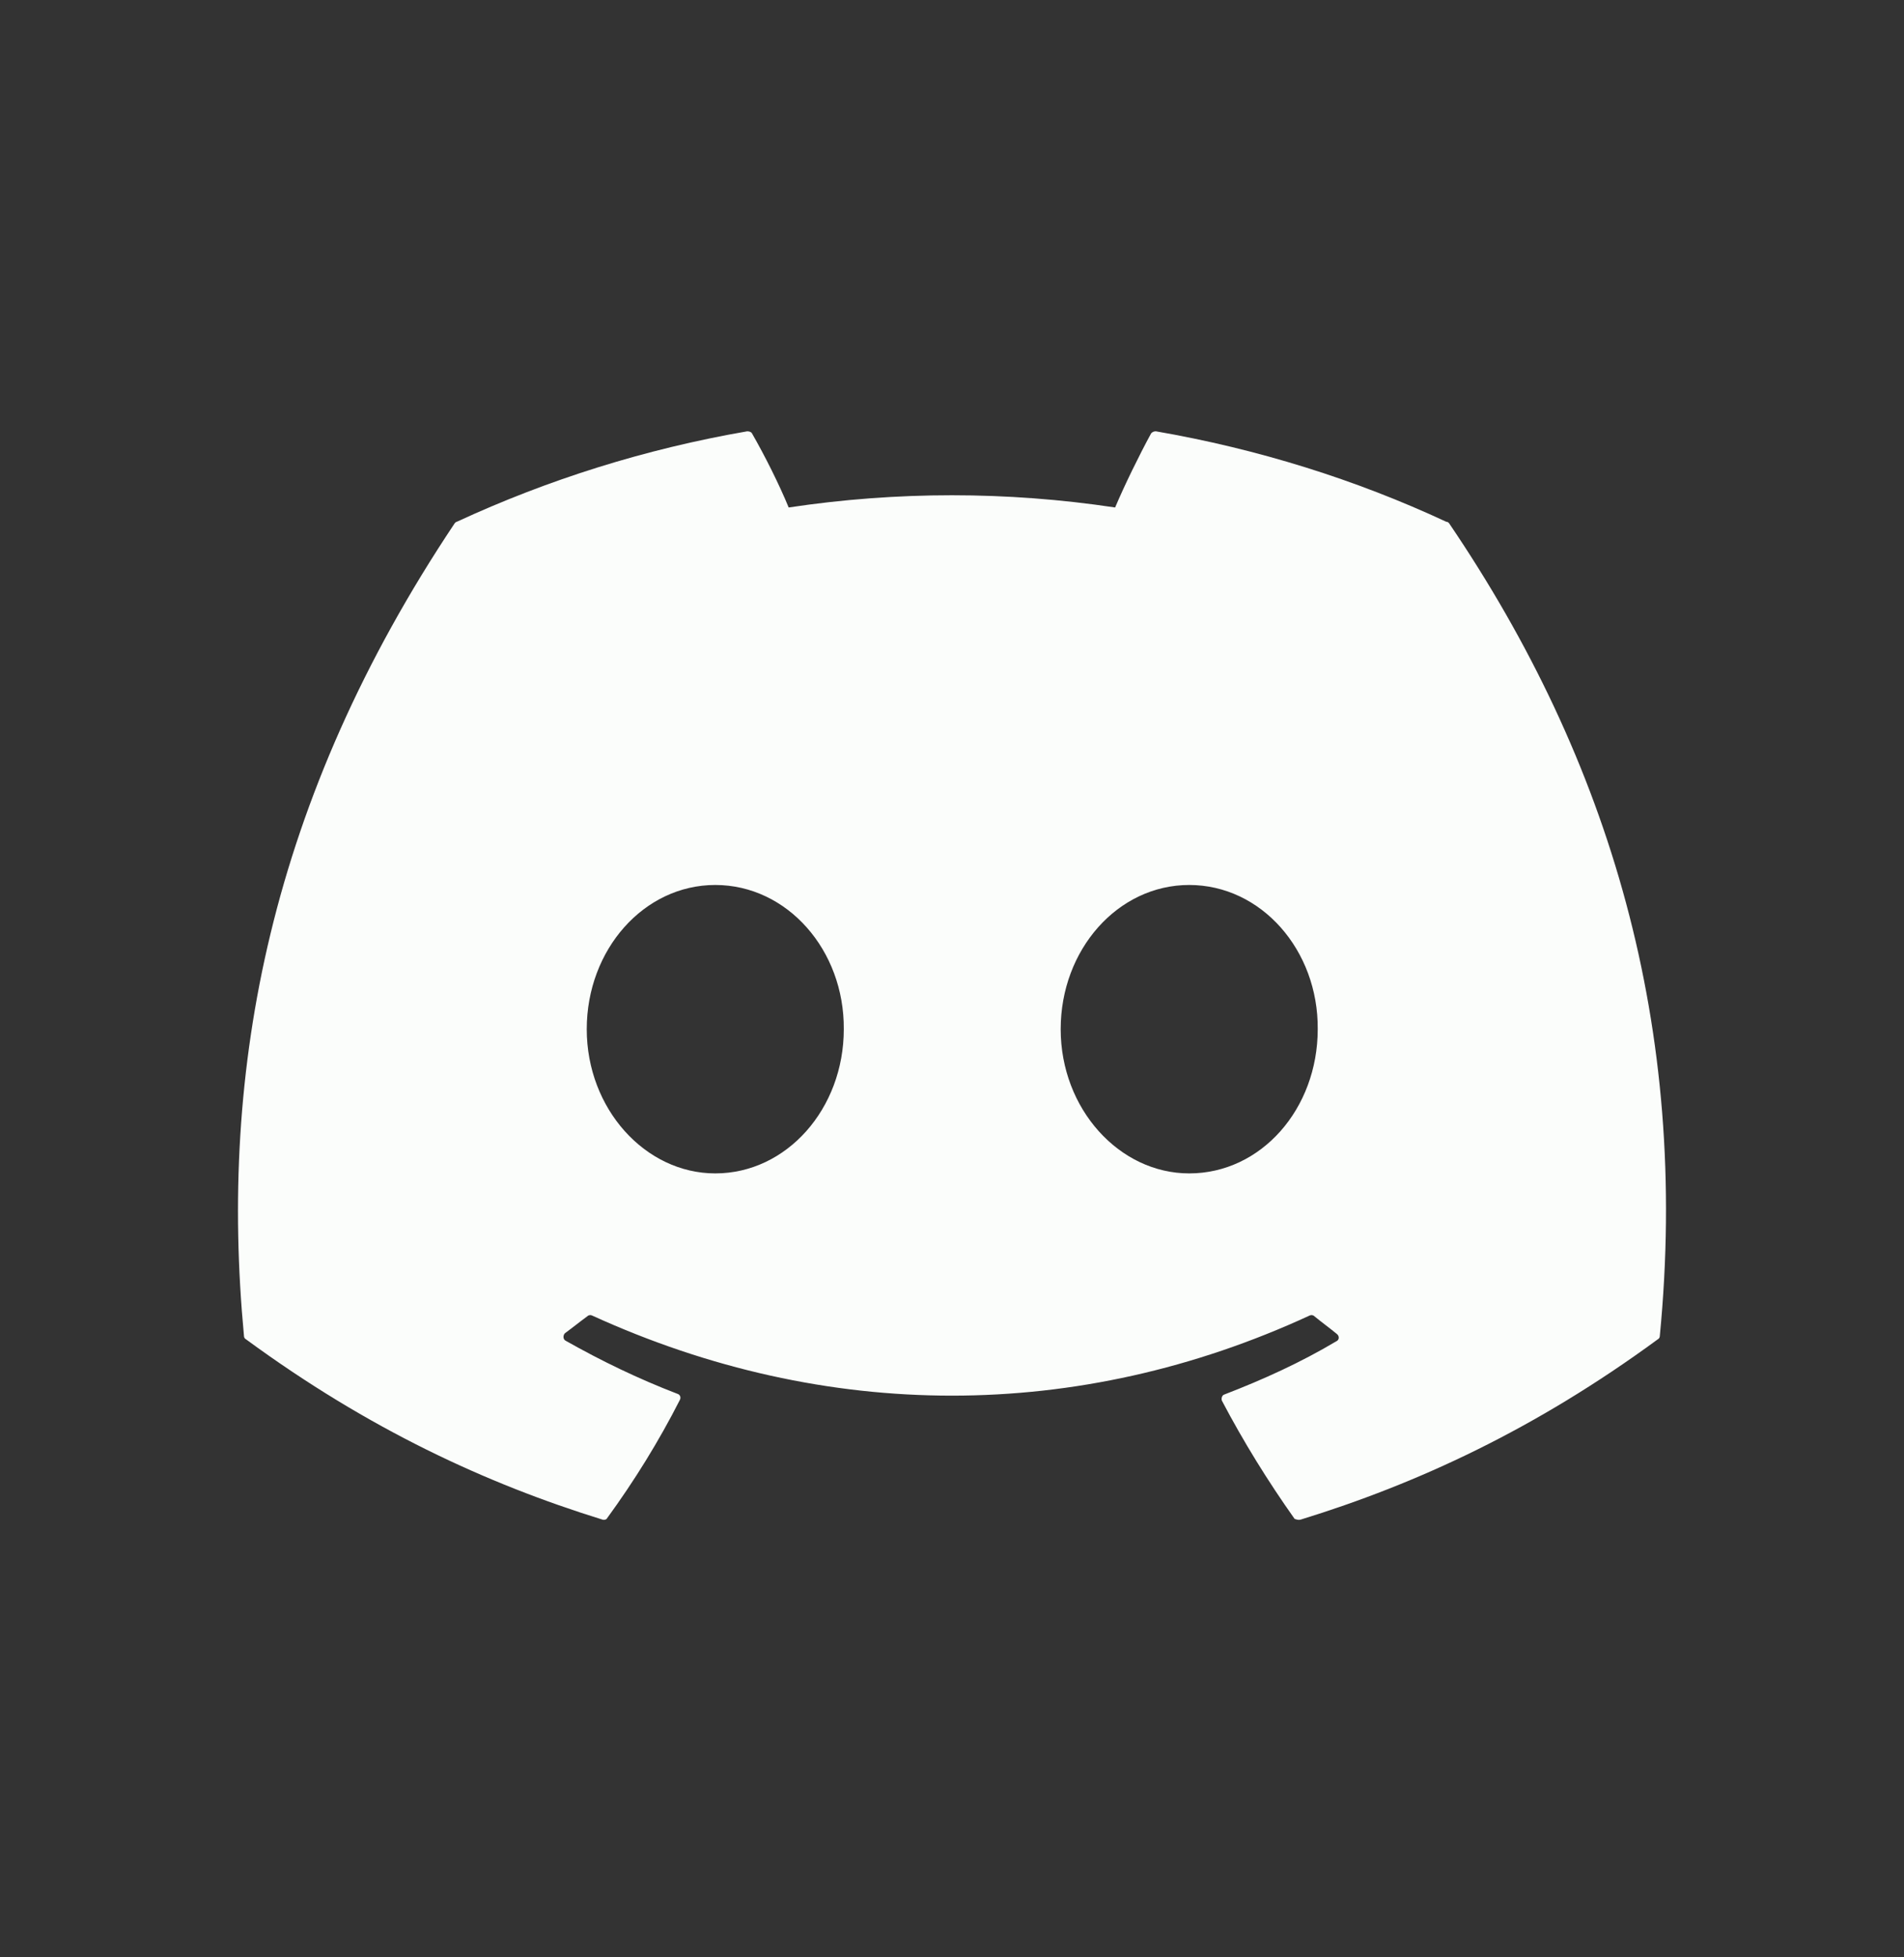 <svg width="36" height="37" viewBox="0 0 36 37" fill="none" xmlns="http://www.w3.org/2000/svg">
<rect x="0" y="0" width="36" height="37" fill="#333333" stroke="none"/>
<path d="M27.345 9.863C25.635 9.066 23.784 8.487 21.855 8.153C21.838 8.153 21.822 8.156 21.806 8.162C21.79 8.169 21.776 8.179 21.765 8.192C21.534 8.616 21.264 9.169 21.084 9.593C19.038 9.285 16.958 9.285 14.912 9.593C14.732 9.156 14.462 8.616 14.218 8.192C14.205 8.166 14.166 8.153 14.128 8.153C12.199 8.487 10.361 9.066 8.638 9.863C8.625 9.863 8.612 9.876 8.599 9.889C5.102 15.122 4.138 20.213 4.613 25.254C4.613 25.279 4.626 25.305 4.652 25.318C6.966 27.015 9.191 28.044 11.389 28.725C11.428 28.738 11.466 28.725 11.479 28.699C11.994 27.992 12.456 27.247 12.855 26.462C12.881 26.411 12.855 26.359 12.804 26.346C12.071 26.064 11.376 25.729 10.695 25.344C10.643 25.318 10.643 25.241 10.682 25.202C10.823 25.099 10.965 24.984 11.106 24.881C11.132 24.855 11.171 24.855 11.196 24.868C15.619 26.887 20.39 26.887 24.761 24.868C24.787 24.855 24.825 24.855 24.851 24.881C24.992 24.997 25.134 25.099 25.275 25.215C25.327 25.254 25.327 25.331 25.262 25.357C24.594 25.755 23.887 26.076 23.154 26.359C23.102 26.372 23.09 26.436 23.102 26.475C23.514 27.259 23.977 28.005 24.478 28.712C24.517 28.725 24.555 28.738 24.594 28.725C26.805 28.044 29.03 27.015 31.344 25.318C31.37 25.305 31.383 25.279 31.383 25.254C31.948 19.429 30.444 14.376 27.397 9.889C27.384 9.876 27.371 9.863 27.345 9.863ZM13.524 22.181C12.199 22.181 11.094 20.959 11.094 19.455C11.094 17.951 12.174 16.729 13.524 16.729C14.886 16.729 15.966 17.963 15.954 19.455C15.954 20.959 14.874 22.181 13.524 22.181ZM22.485 22.181C21.161 22.181 20.055 20.959 20.055 19.455C20.055 17.951 21.135 16.729 22.485 16.729C23.848 16.729 24.928 17.963 24.915 19.455C24.915 20.959 23.848 22.181 22.485 22.181Z" fill="#FBFDFB"/>
</svg>
    